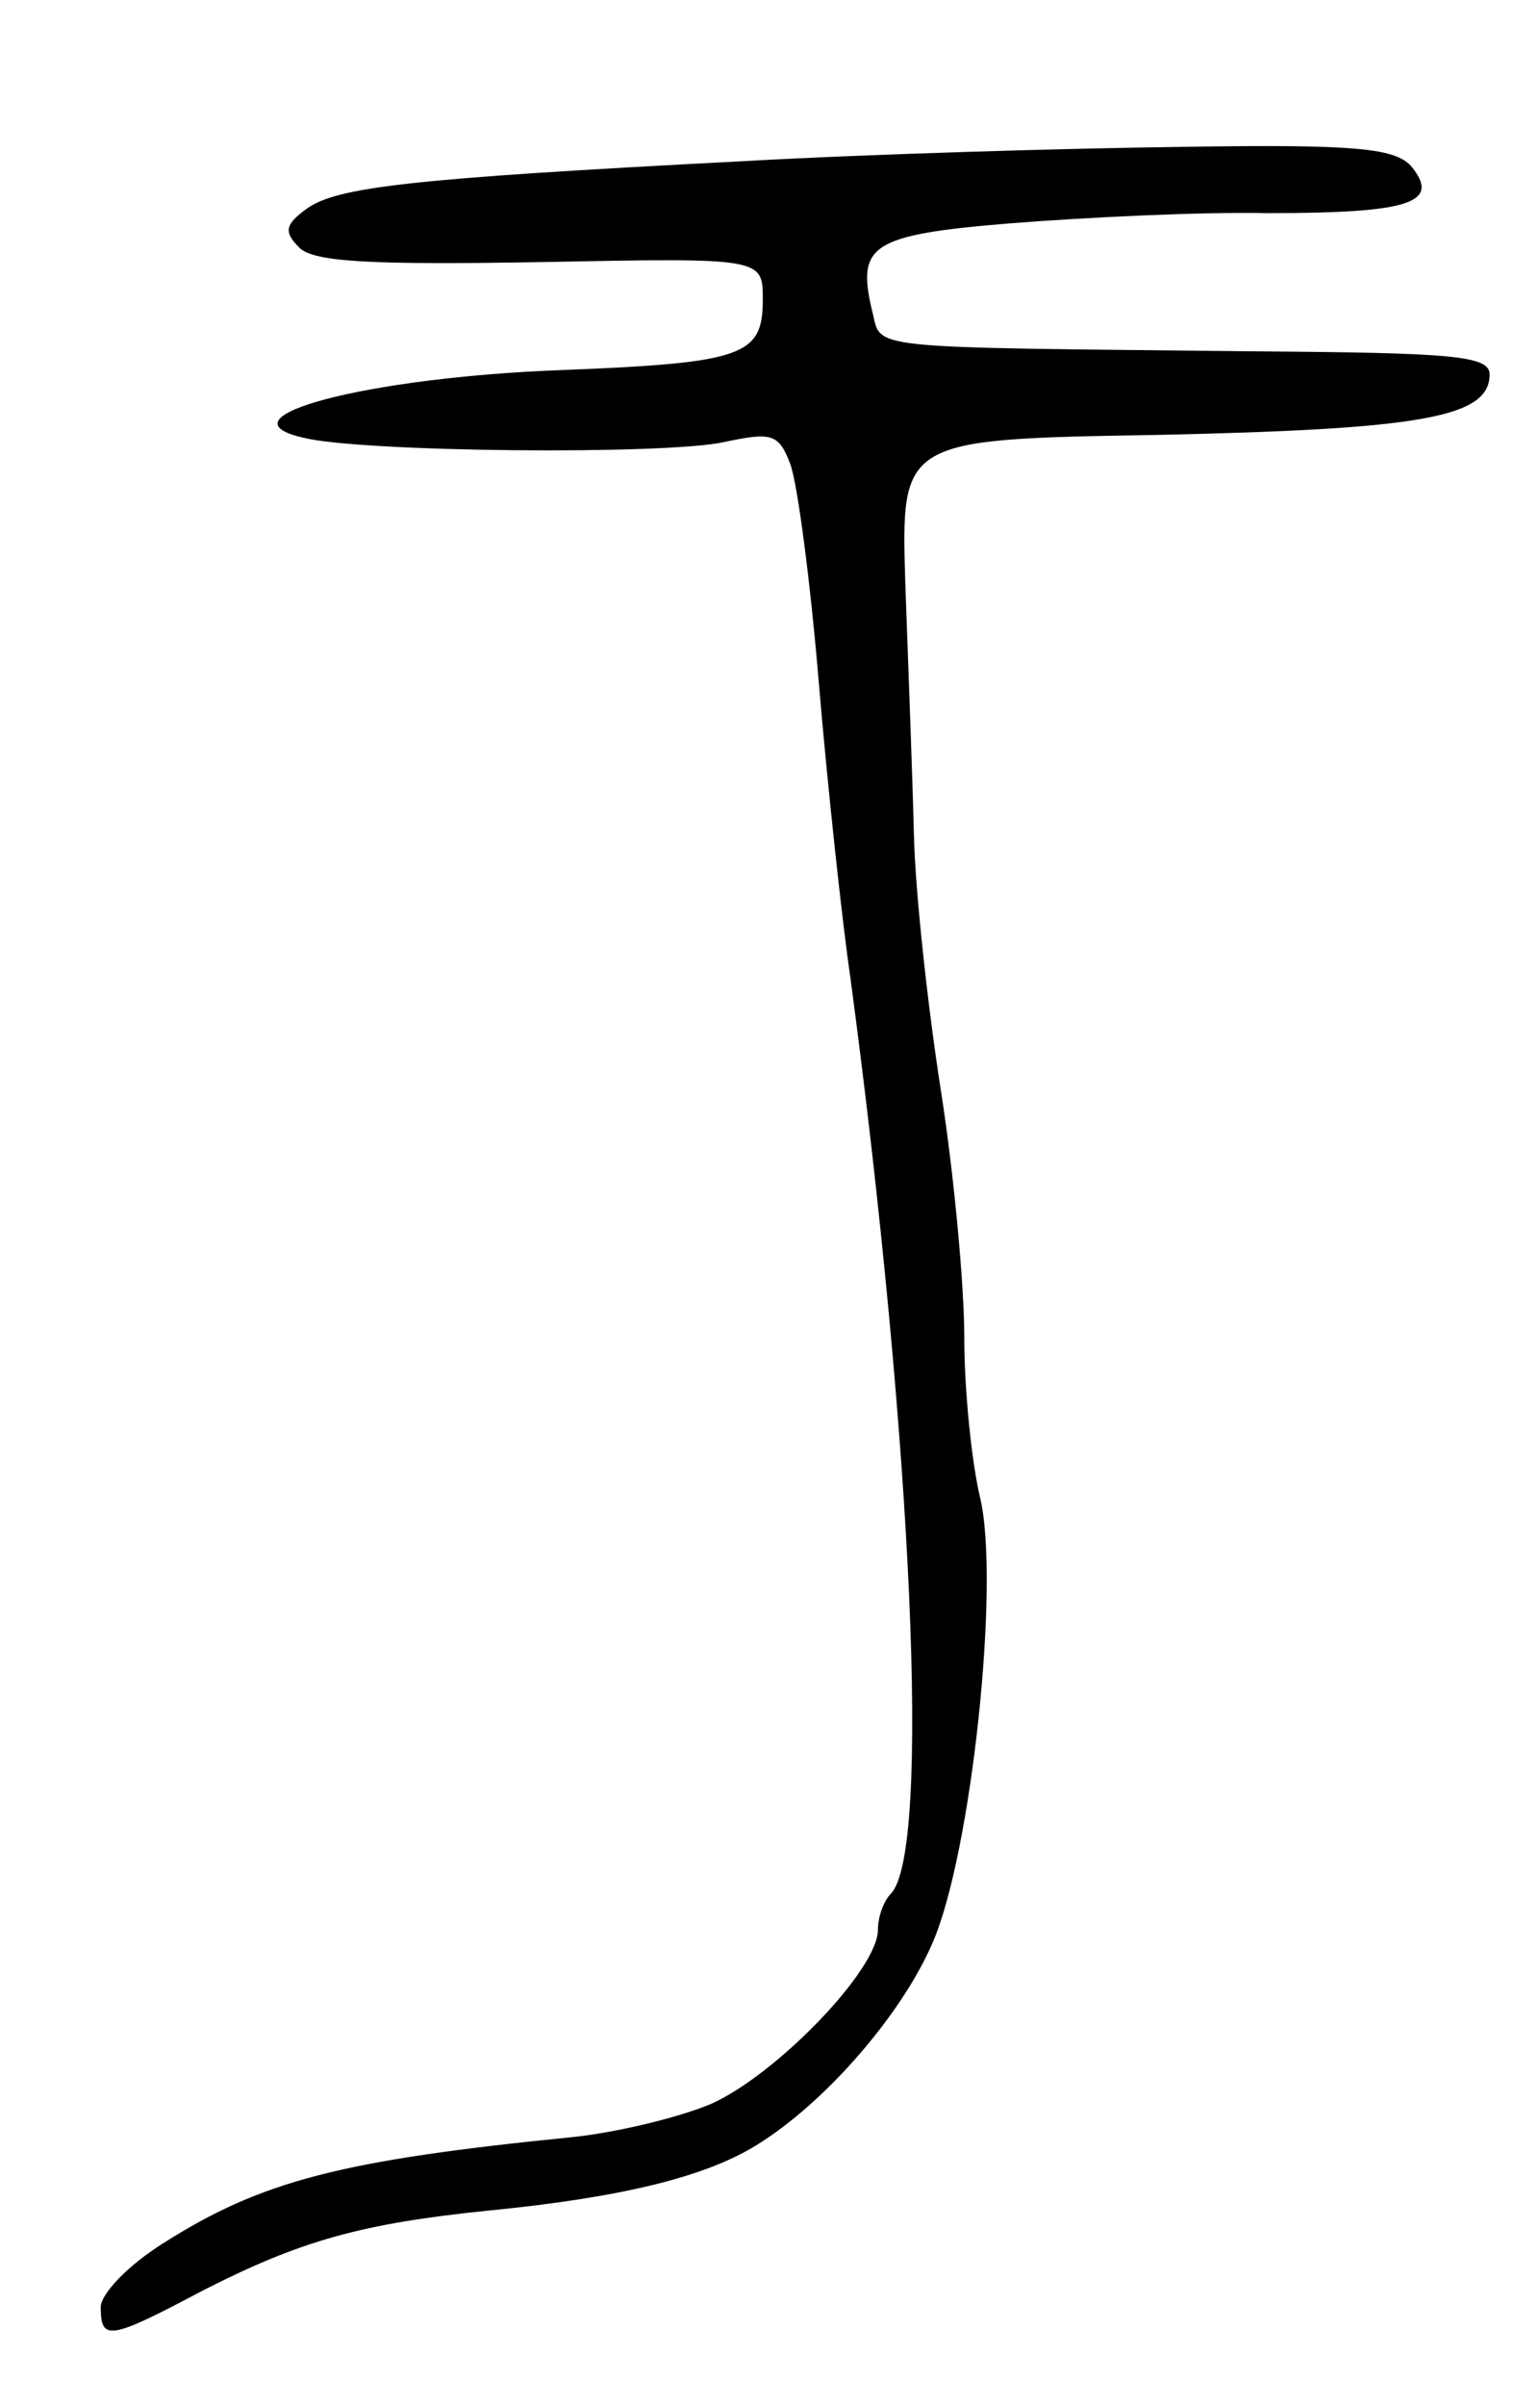 <svg version="1.0" xmlns="http://www.w3.org/2000/svg"
 width="107pt" height="167pt" viewBox="0 0 107 167"
 preserveAspectRatio="xMidYMid meet">
<g transform="translate(0,167) scale(0.1,-0.1)"
fill="#000000" stroke="none">
<path d="M515 1558 c-232 -12 -281 -18 -302 -33 -15 -11 -16 -16 -5 -27 10
-10 50 -12 168 -10 154 3 154 3 154 -26 0 -39 -13 -44 -140 -49 -135 -5 -241
-33 -179 -47 40 -10 251 -12 292 -3 33 7 38 6 46 -15 5 -13 14 -81 20 -153 6
-71 16 -164 22 -205 43 -322 56 -606 28 -635 -5 -5 -9 -16 -9 -25 0 -28 -71
-101 -116 -121 -24 -10 -67 -20 -96 -23 -160 -16 -216 -30 -285 -74 -24 -15
-43 -35 -43 -44 0 -24 6 -23 72 12 67 34 109 46 198 55 91 9 149 23 185 45 49
30 102 92 123 141 27 62 47 250 33 309 -6 25 -11 75 -11 111 0 36 -7 112 -16
170 -9 57 -18 138 -19 179 -1 41 -4 120 -6 175 -3 100 -3 100 176 103 182 4
230 12 230 42 0 13 -26 15 -160 16 -280 3 -262 1 -269 28 -11 46 -1 53 97 61
51 4 131 8 178 7 98 0 120 7 100 32 -11 13 -37 16 -160 14 -80 -1 -218 -5
-306 -10z"/>
</g>
</svg>
